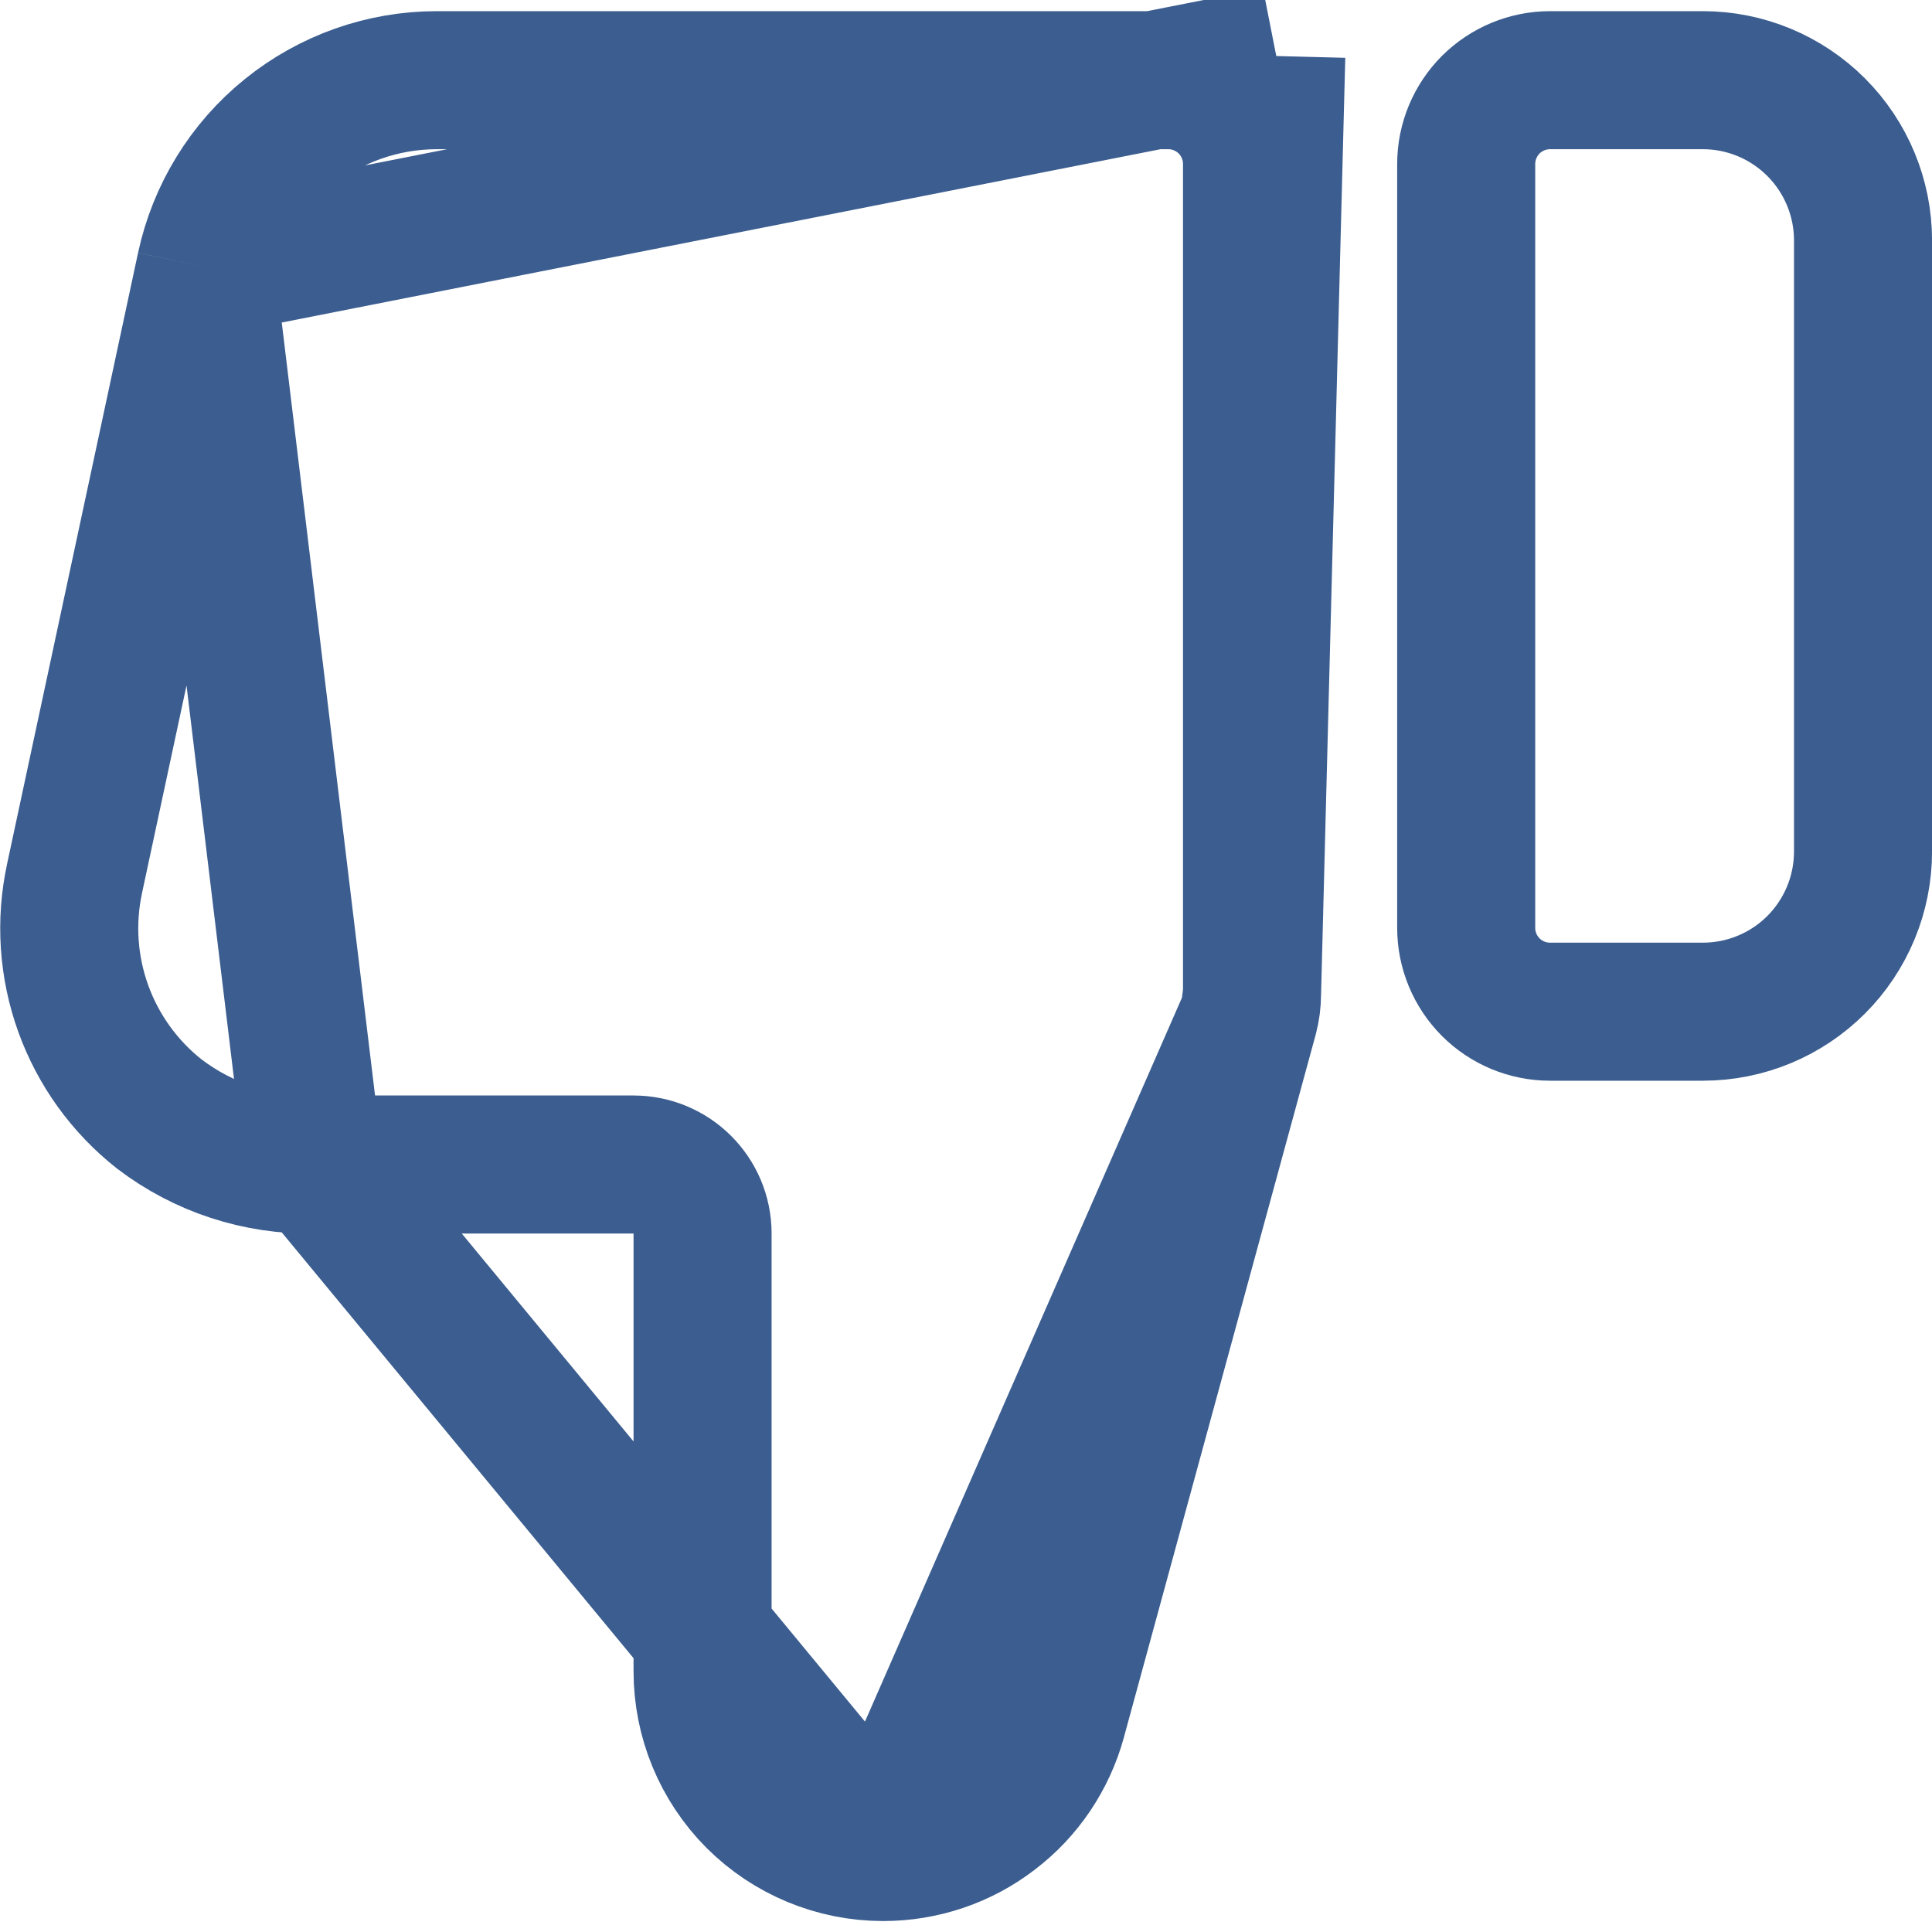 <svg width="20" height="20" viewBox="0 0 20 20" fill="none" xmlns="http://www.w3.org/2000/svg">
<path d="M17.628 10.473H16.046C15.816 10.473 15.595 10.382 15.432 10.219C15.27 10.056 15.178 9.836 15.178 9.606V1.698C15.178 1.467 15.27 1.247 15.432 1.084C15.595 0.922 15.816 0.83 16.046 0.83H17.628C18.067 0.83 18.489 1.005 18.8 1.316C19.111 1.627 19.286 2.049 19.286 2.488V8.815C19.286 9.255 19.111 9.677 18.8 9.988C18.489 10.299 18.067 10.473 17.628 10.473Z" stroke="#3B5D8F" stroke-width="1.429" stroke-linejoin="round"/>
<path d="M12.931 10.521L10.946 17.794L10.946 17.795C10.838 18.19 10.604 18.54 10.277 18.788C9.952 19.038 9.553 19.172 9.143 19.172L12.931 10.521ZM12.931 10.521C12.931 10.521 12.931 10.521 12.931 10.52C12.951 10.445 12.961 10.367 12.961 10.289M12.931 10.521L12.961 10.289M3.263 12.055V12.055H6.558C6.953 12.055 7.273 12.375 7.273 12.769V17.302C7.273 17.798 7.47 18.274 7.82 18.625C8.171 18.975 8.647 19.172 9.143 19.172L3.263 12.055ZM3.263 12.055L3.249 12.055M3.263 12.055L3.249 12.055M3.249 12.055C2.672 12.066 2.108 11.882 1.649 11.532C1.29 11.249 1.017 10.871 0.862 10.441C0.706 10.009 0.675 9.542 0.772 9.094L0.772 9.093L2.128 2.766L2.128 2.766M3.249 12.055L2.128 2.766M2.128 2.766C2.246 2.218 2.547 1.727 2.983 1.375C3.419 1.022 3.962 0.83 4.523 0.83C4.523 0.83 4.523 0.83 4.523 0.83H12.094C12.324 0.83 12.545 0.922 12.707 1.084L13.212 0.58M2.128 2.766L13.212 0.58M13.212 0.58L12.707 1.084C12.87 1.247 12.961 1.468 12.961 1.698V10.289M13.212 0.58L12.961 10.289" stroke="#3B5D8F" stroke-width="1.429" stroke-linejoin="round"/>
</svg>
